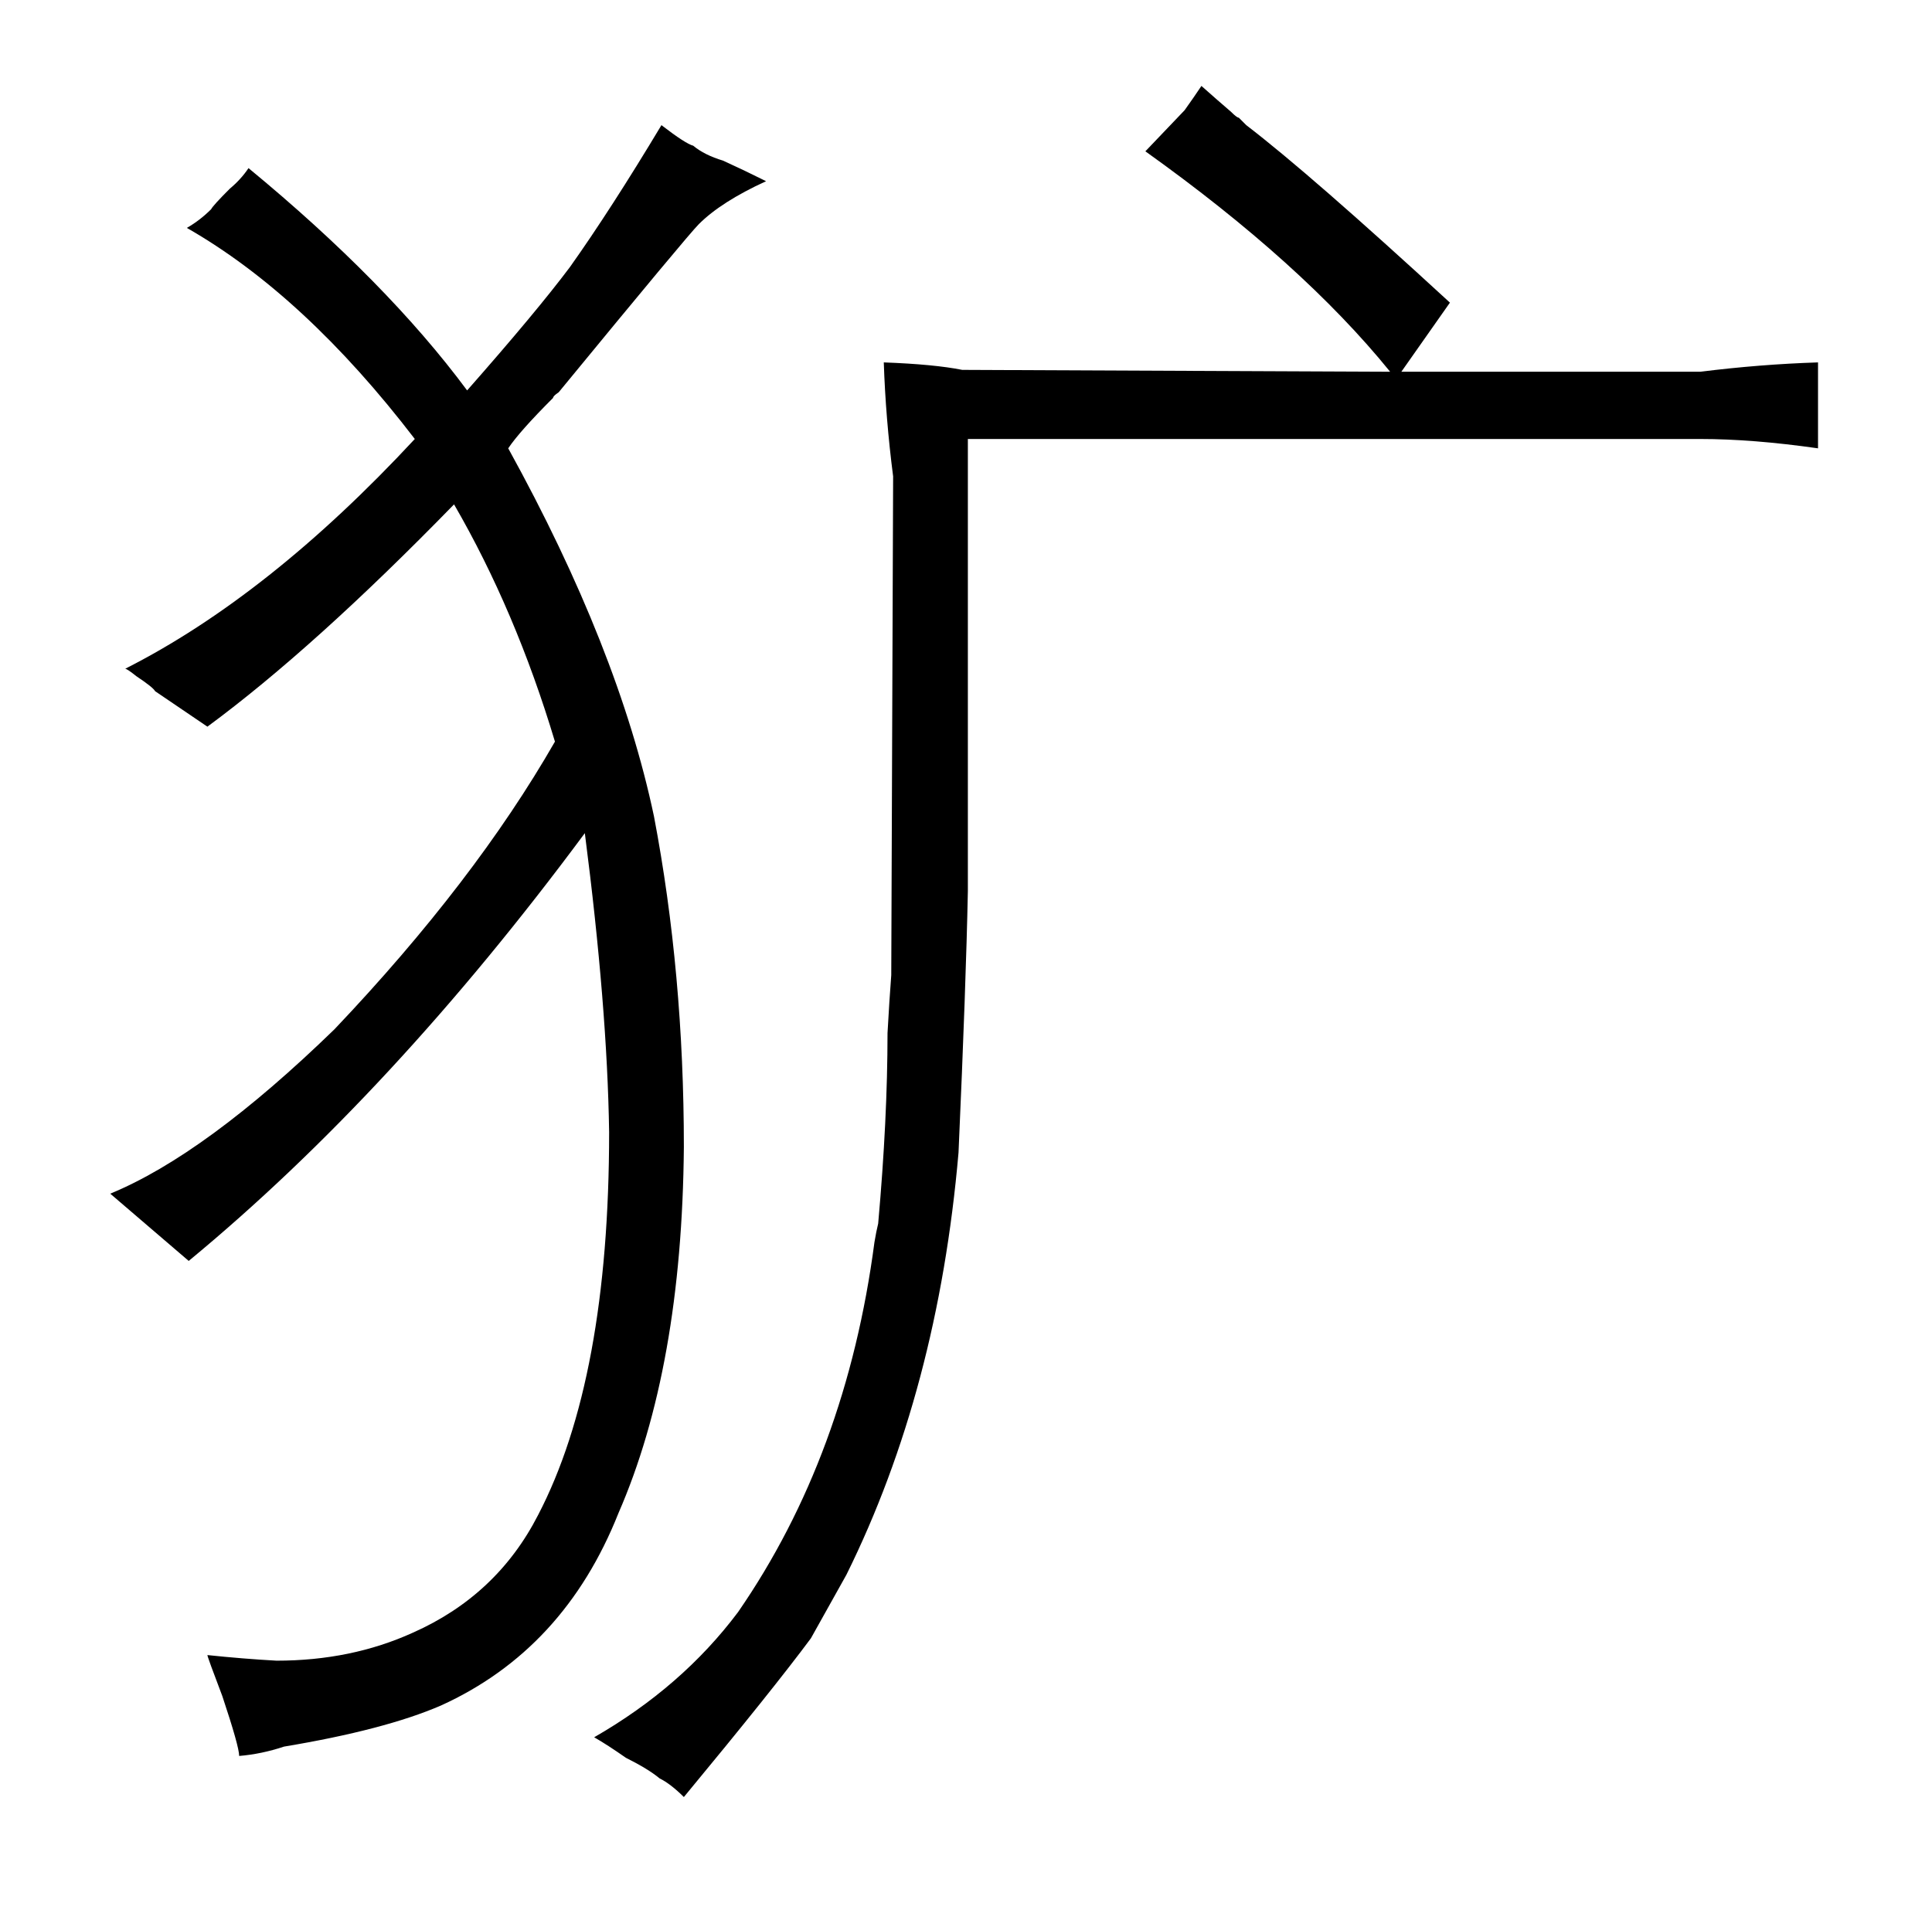 <?xml version="1.0" standalone="no"?>
<!DOCTYPE svg PUBLIC "-//W3C//DTD SVG 1.1//EN" "http://www.w3.org/Graphics/SVG/1.1/DTD/svg11.dtd" >
<svg xmlns="http://www.w3.org/2000/svg" xmlns:xlink="http://www.w3.org/1999/xlink" version="1.1" viewBox="-10 0 1034 1024">
  <g transform="matrix(1 0 0 -1 0 820)">
   <path fill="currentColor"
d="M91 145q109 90 212 229q12 -93 13 -160q0 -132 -38 -205q-22 -43 -67 -63q-33 -15 -73 -15q-18 1 -37 3q0 -1 8 -22q9 -27 9 -32q12 1 24 5q54 9 84 22q66 30 95 103q34 78 35 196q0 93 -16 177q-19 90 -78 197q6 9 24 27q0 1 3 3q69 84 75 90q12 12 36 23q-12 6 -23 11
q-10 3 -16 8q-4 1 -17 11q-27 -45 -49 -76q-18 -24 -55 -66q-43 58 -117 119q-4 -6 -10 -11q-9 -9 -10 -11q-6 -6 -13 -10q63 -36 122 -113q-78 -84 -155 -123q1 0 6 -4q9 -6 10 -8l28 -19q57 42 132 119q33 -57 54 -127q-43 -75 -118 -154q-69 -67 -120 -88zM325 -121
q12 -6 18 -11q6 -3 13 -10q48 58 68 85q9 16 19 34q49 99 60 226q4 90 5 140v242h392q28 0 63 -5v46q-31 -1 -63 -5h-160l26 37q-75 69 -109 95l-4 4q-1 0 -4 3q-7 6 -16 14q-4 -6 -9 -13l-21 -22q84 -60 131 -118l-229 1q-15 3 -42 4q1 -30 5 -61l-1 -267q-1 -13 -2 -31
q0 -46 -5 -102q-1 -4 -2 -10q-15 -114 -73 -198q-30 -40 -77 -67q7 -4 17 -11v0z" />
  </g>

</svg>
